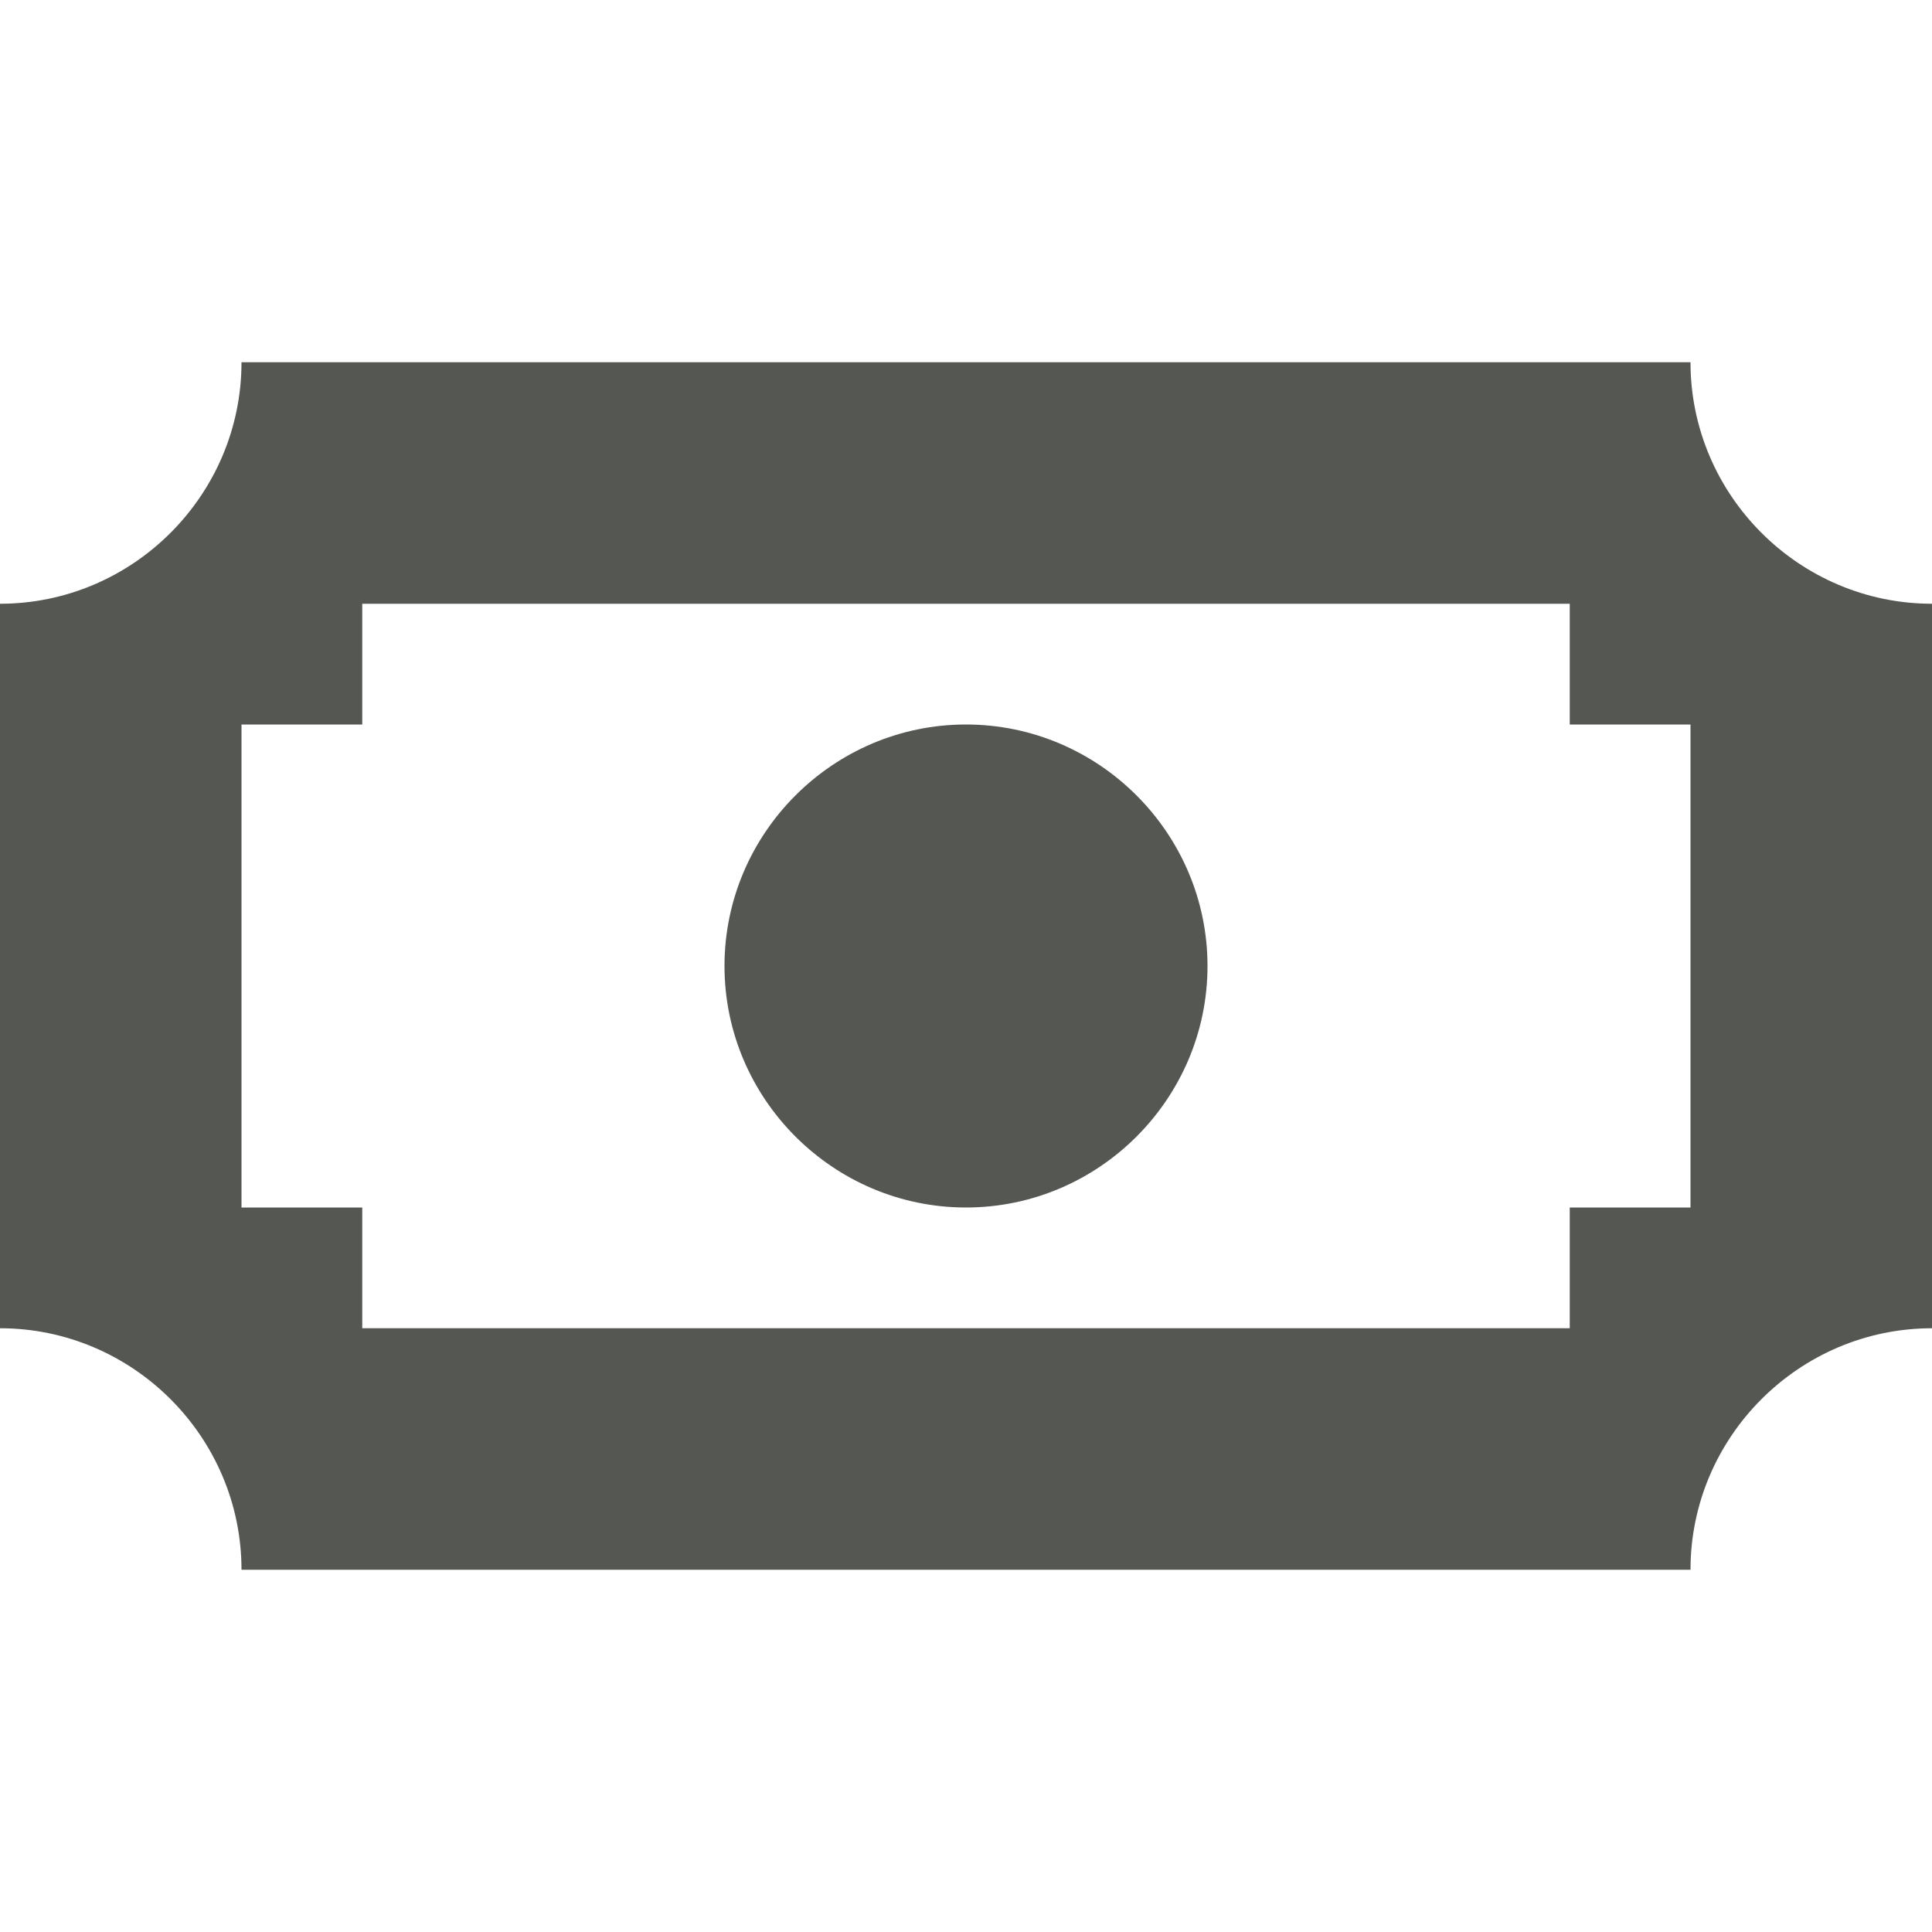 <svg viewBox="0 0 16 16" xmlns="http://www.w3.org/2000/svg"><path d="m2 3c0 1.1-.9 2-2 2v6c1.1 0 2 .9 2 2h12c0-1.1.9-2 2-2v-6c-1.1 0-2-.9-2-2zm1 2h10v1h1v4h-1v1h-10v-1h-1v-4h1zm5 1c-1.1 0-2 .9-2 2s.9 2 2 2 2-.9 2-2-.9-2-2-2z" fill="#555753"/></svg>